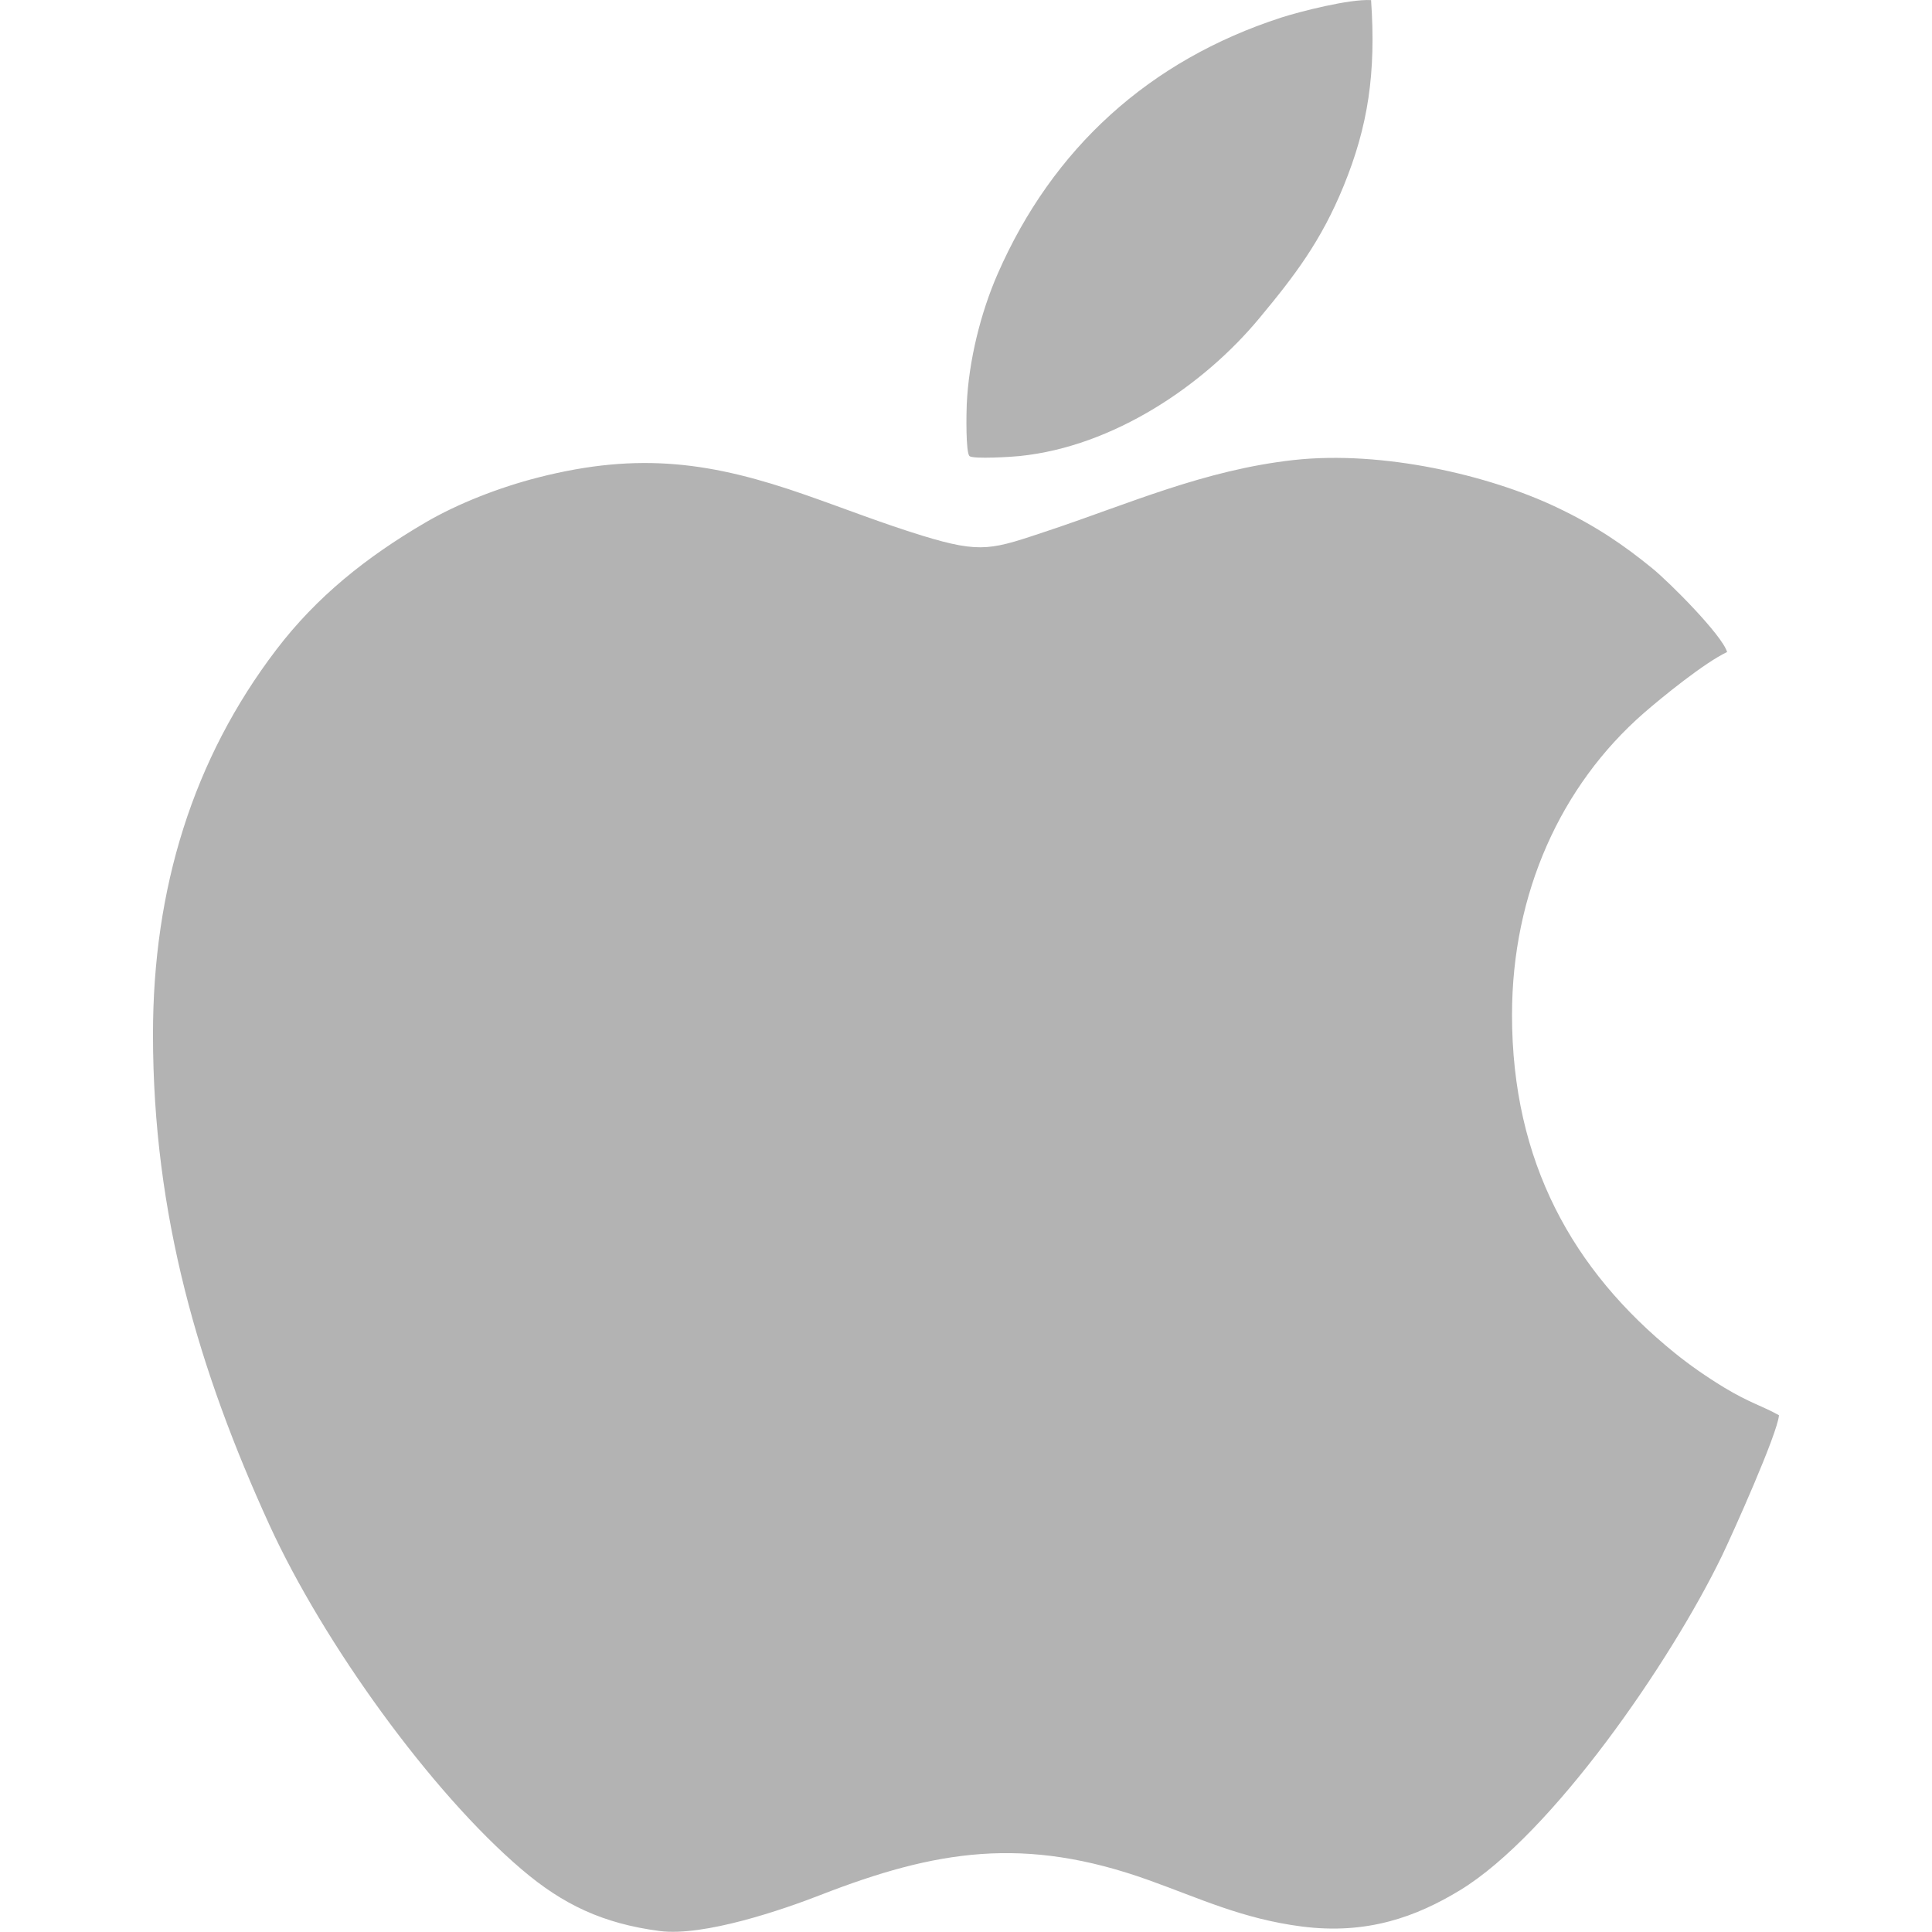 <?xml version="1.0" encoding="UTF-8"?>
<!DOCTYPE svg PUBLIC "-//W3C//DTD SVG 1.1//EN" "http://www.w3.org/Graphics/SVG/1.1/DTD/svg11.dtd">
<!-- Creator: CorelDRAW X8 -->
<svg xmlns="http://www.w3.org/2000/svg" xml:space="preserve" width="210mm" height="209.973mm" version="1.1" style="shape-rendering:geometricPrecision; text-rendering:geometricPrecision; image-rendering:optimizeQuality; fill-rule:evenodd; clip-rule:evenodd"
viewBox="0 0 21000 20997"
 xmlns:xlink="http://www.w3.org/1999/xlink">
 <defs>
  <style type="text/css">
   <![CDATA[
    .fil0 {fill:#B3B3B3}
   ]]>
  </style>
 </defs>
 <g id="Capa_x0020_1">
  <g id="_2164321910496">
   <path class="fil0" d="M16435 11030c0,-1320 530,-2491 1432,-3279 202,-176 662,-549 906,-664 -54,-183 -624,-756 -816,-912 -307,-250 -609,-458 -1039,-662 -734,-349 -1893,-619 -2855,-513 -972,108 -1796,477 -2654,763 -623,207 -729,261 -1388,58 -433,-133 -841,-294 -1260,-440 -1008,-353 -1801,-475 -2912,-191 -423,108 -874,284 -1226,490 -640,374 -1181,806 -1619,1381 -905,1186 -1342,2596 -1341,4185 0,1960 498,3651 1265,5328 589,1287 1758,2907 2742,3745 449,383 884,589 1499,670 483,63 1346,-234 1748,-391 1254,-488 2218,-647 3572,-161 548,196 1016,420 1660,503 714,92 1250,-108 1722,-395 997,-608 2287,-2478 2848,-3638 114,-237 601,-1321 618,-1524 -188,-105 -317,-133 -597,-302 -200,-122 -374,-244 -535,-374 -1110,-898 -1770,-2079 -1770,-3677z"/>
   <path class="fil0" d="M14903 1c-236,-14 -778,126 -977,190 -1434,465 -2485,1421 -3082,2786 -182,416 -315,941 -336,1421 -4,86 -12,520 30,559 39,36 473,8 544,0 1022,-104 2002,-769 2607,-1499 387,-465 672,-841 915,-1435 267,-652 354,-1231 299,-2022z"/>
  </g>
 </g>
</svg>
